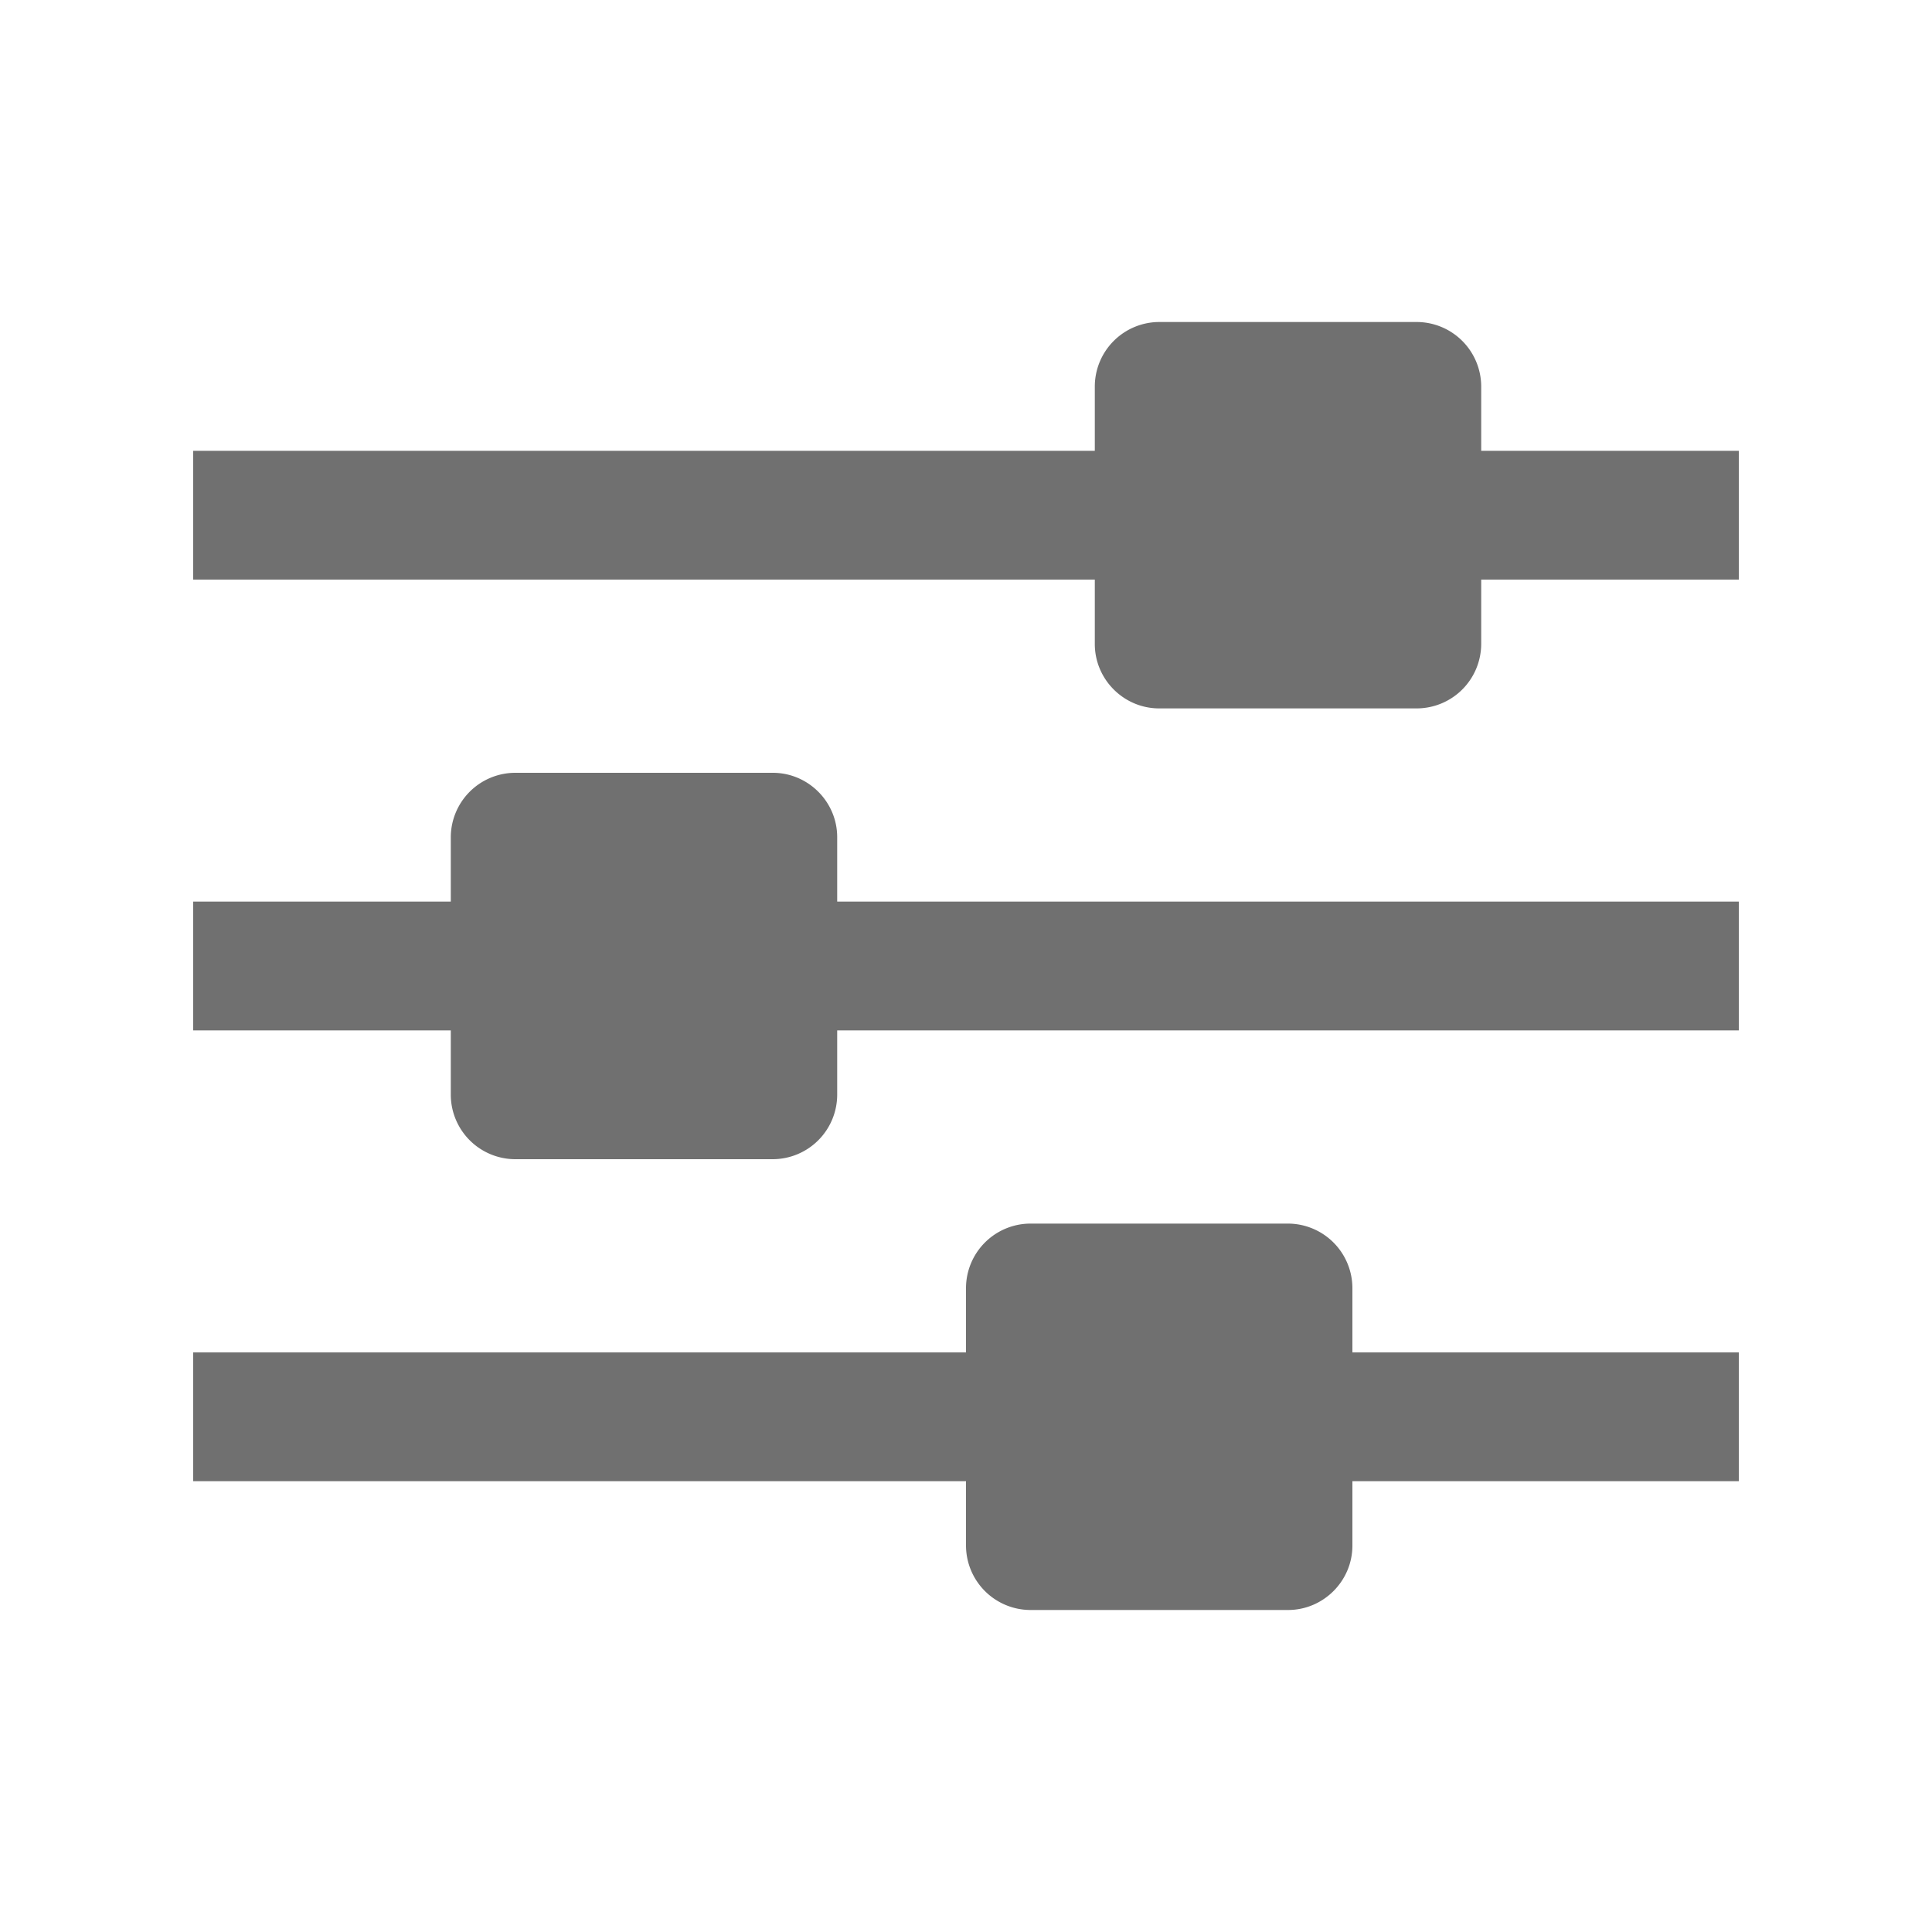 <?xml version="1.0" standalone="no"?><!DOCTYPE svg PUBLIC "-//W3C//DTD SVG 1.1//EN" "http://www.w3.org/Graphics/SVG/1.1/DTD/svg11.dtd"><svg t="1572701670837" class="icon" viewBox="0 0 1024 1024" version="1.1" xmlns="http://www.w3.org/2000/svg" p-id="2368" width="32" height="32" xmlns:xlink="http://www.w3.org/1999/xlink"><defs><style type="text/css"></style></defs><path d="M921.6 238.93H785.07V204.8a34.243 34.243 0 0 0-34.14-34.13H614.4A34.232 34.232 0 0 0 580.27 204.8v34.13H102.4V307.2h477.87v34.13c0 18.77 15.36 34.14 34.13 34.14h136.53a34.253 34.253 0 0 0 34.14-34.14V307.2H921.6v-68.27zM921.6 477.87H443.73v-34.14c0-18.76-15.36-34.13-34.13-34.13H273.07a34.243 34.243 0 0 0-34.14 34.13v34.14H102.4v68.26h136.53v34.14A34.243 34.243 0 0 0 273.07 614.4H409.6a34.243 34.243 0 0 0 34.13-34.13v-34.14H921.6v-68.26zM921.6 716.8H716.8v-34.13a34.243 34.243 0 0 0-34.13-34.14H546.13A34.243 34.243 0 0 0 512 682.67V716.8H102.4v68.27h409.6V819.2a34.243 34.243 0 0 0 34.13 34.13h136.54c18.76 0 34.13-15.36 34.13-34.13v-34.13h204.8V716.8z" p-id="2369" fill="#707070"></path></svg>
